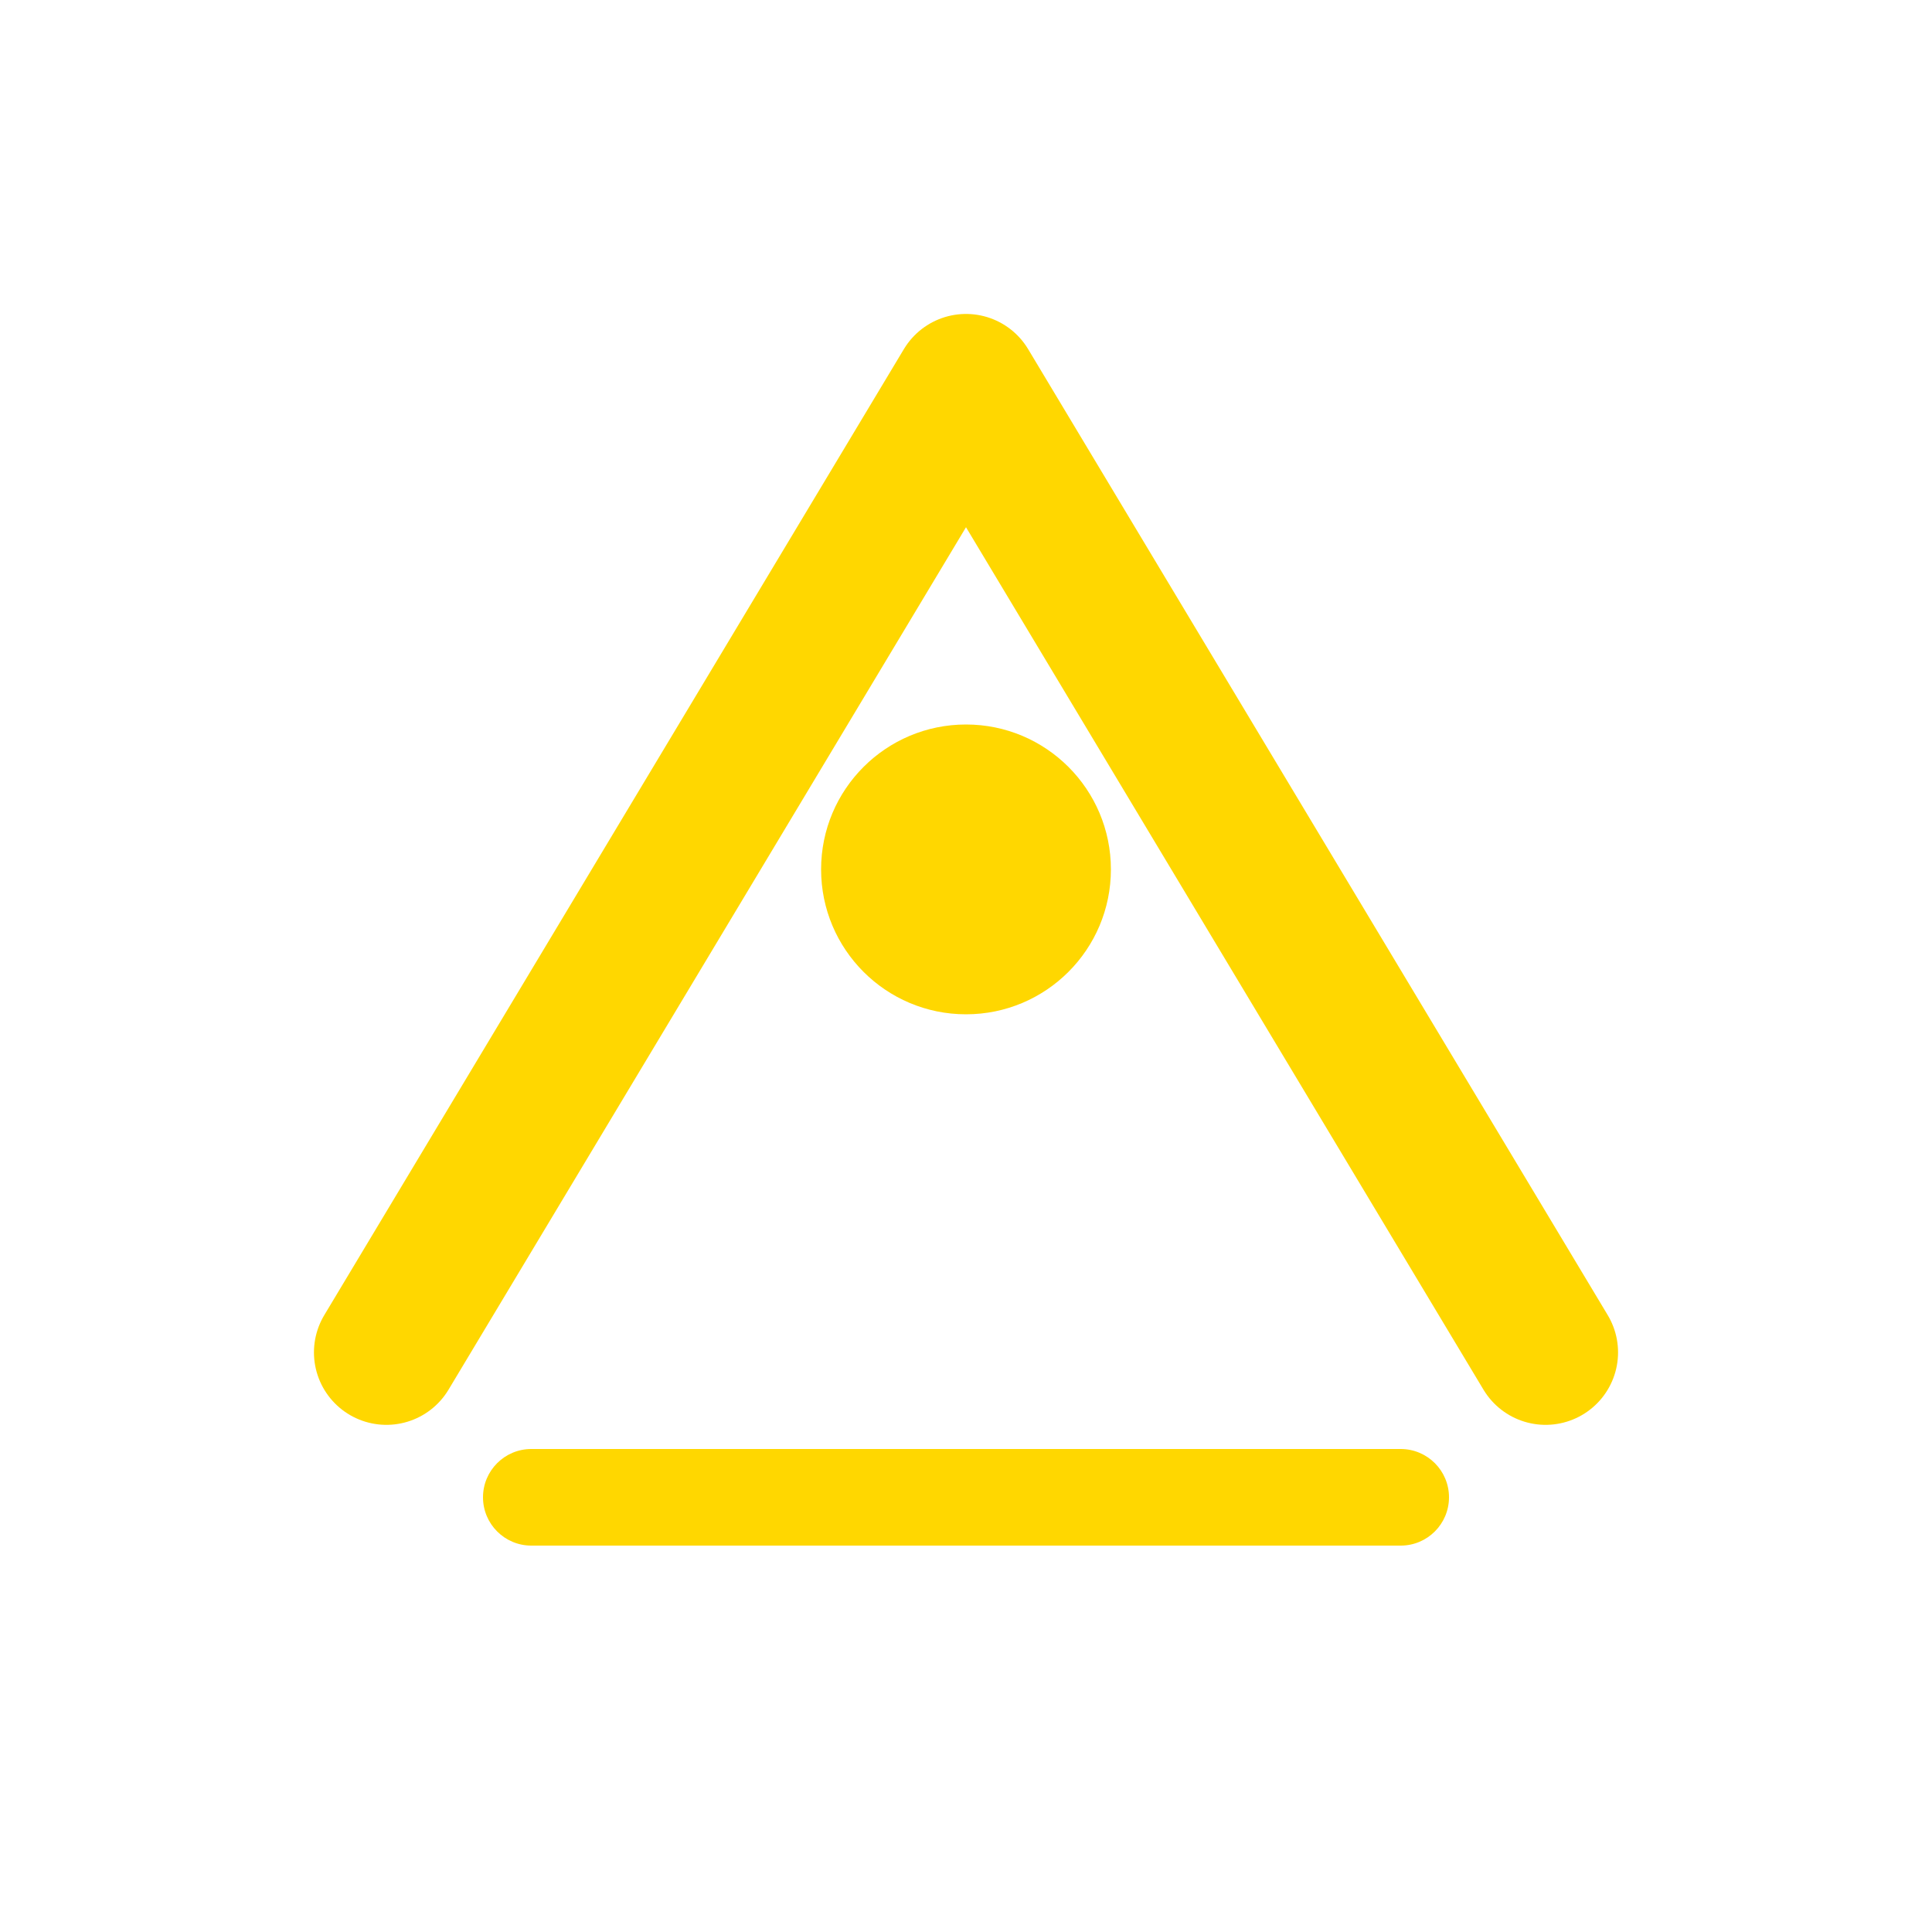<?xml version="1.0" encoding="UTF-8"?>
<svg width="40" height="40" viewBox="0 0 40 40" fill="none" xmlns="http://www.w3.org/2000/svg">
  <path d="M8 28L20 8L32 28" stroke="#FFD700" stroke-width="3" stroke-linecap="round" stroke-linejoin="round"/>
  <path d="M11 32H29C29.552 32 30 31.552 30 31C30 30.448 29.552 30 29 30H11C10.448 30 10 30.448 10 31C10 31.552 10.448 32 11 32Z" fill="#FFD700"/>
  <circle cx="20" cy="18" r="3" fill="#FFD700"/>
</svg>
